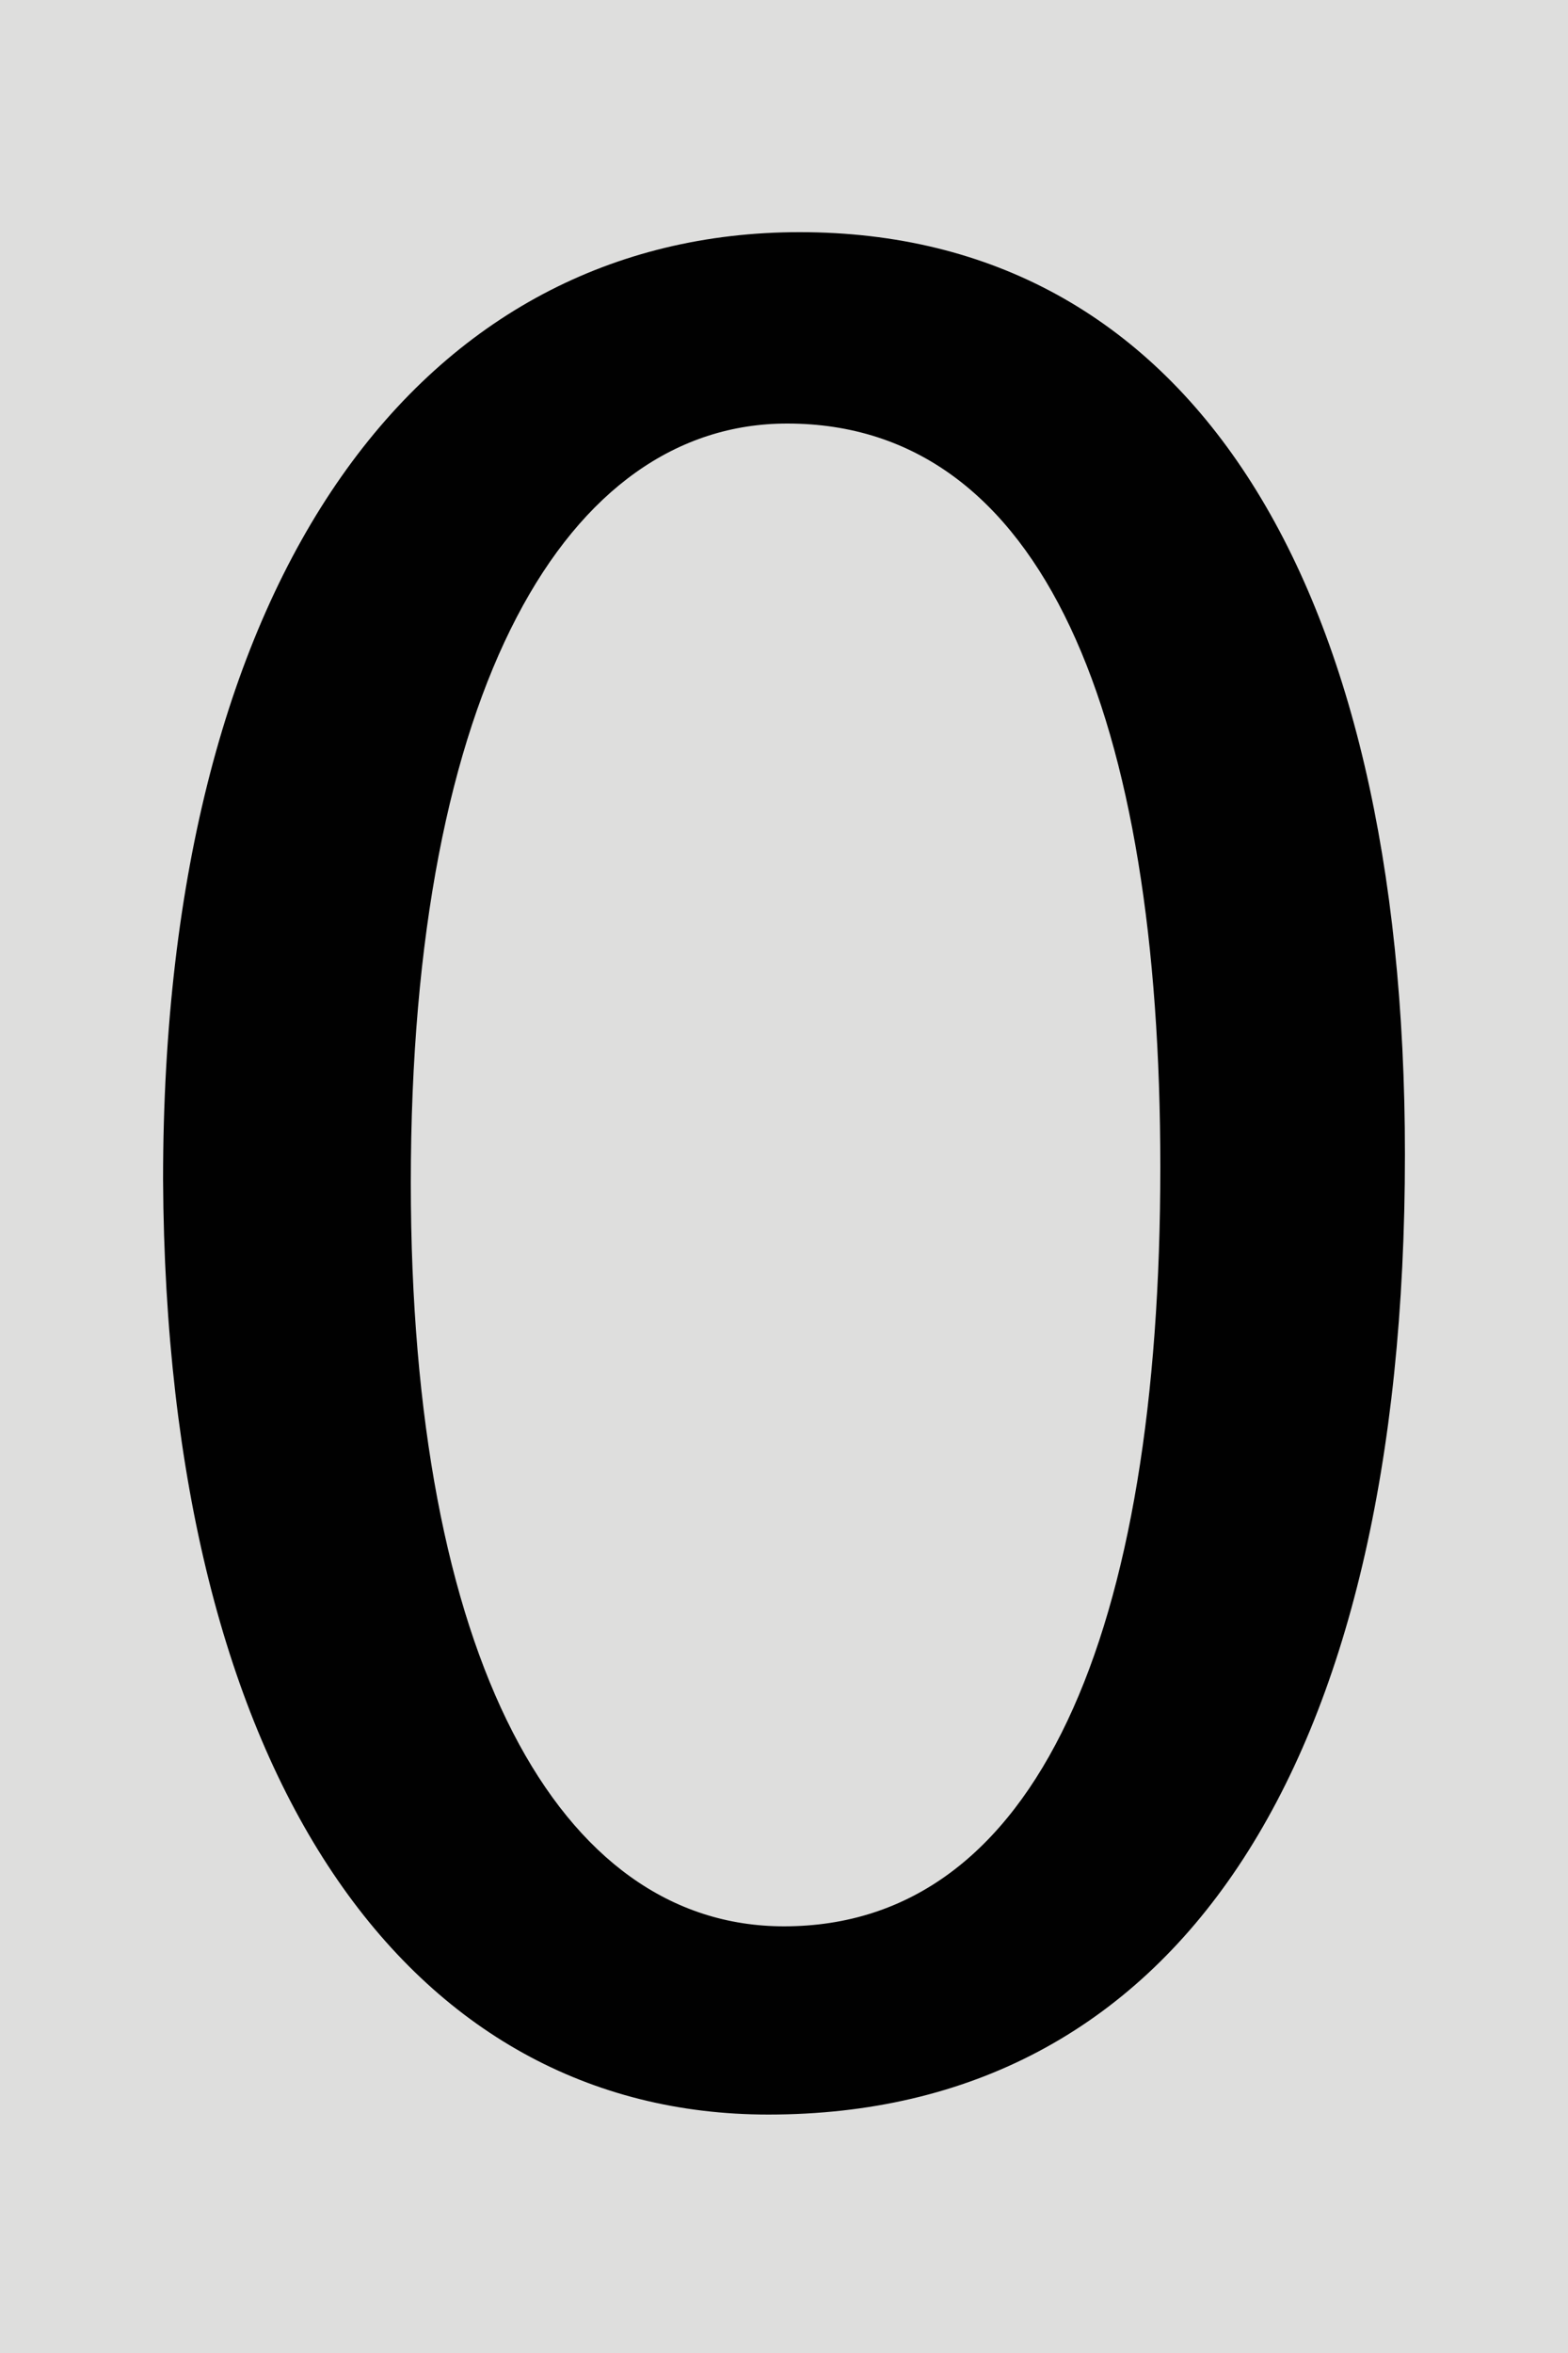 <svg xmlns="http://www.w3.org/2000/svg" viewBox="0 0 50 75" enable-background="new 0 0 50 75">
 <rect fill="#dededd" width="50" height="75"/>
 <path fill="#010101" d="m44.8 36.8c0 19.7-7.4 30.6-20.3 30.6-11.4 0-19.2-10.6-19.3-29.8 0-19.5 8.4-30.2 20.3-30.2 12.3 0 19.3 10.9 19.3 29.4m-31.7.9c0 15.1 4.7 23.7 11.9 23.7 8.1 0 12-9.4 12-24.2 0-14.3-3.7-23.7-11.9-23.7-7 0-12 8.4-12 24.2"/>
</svg>
